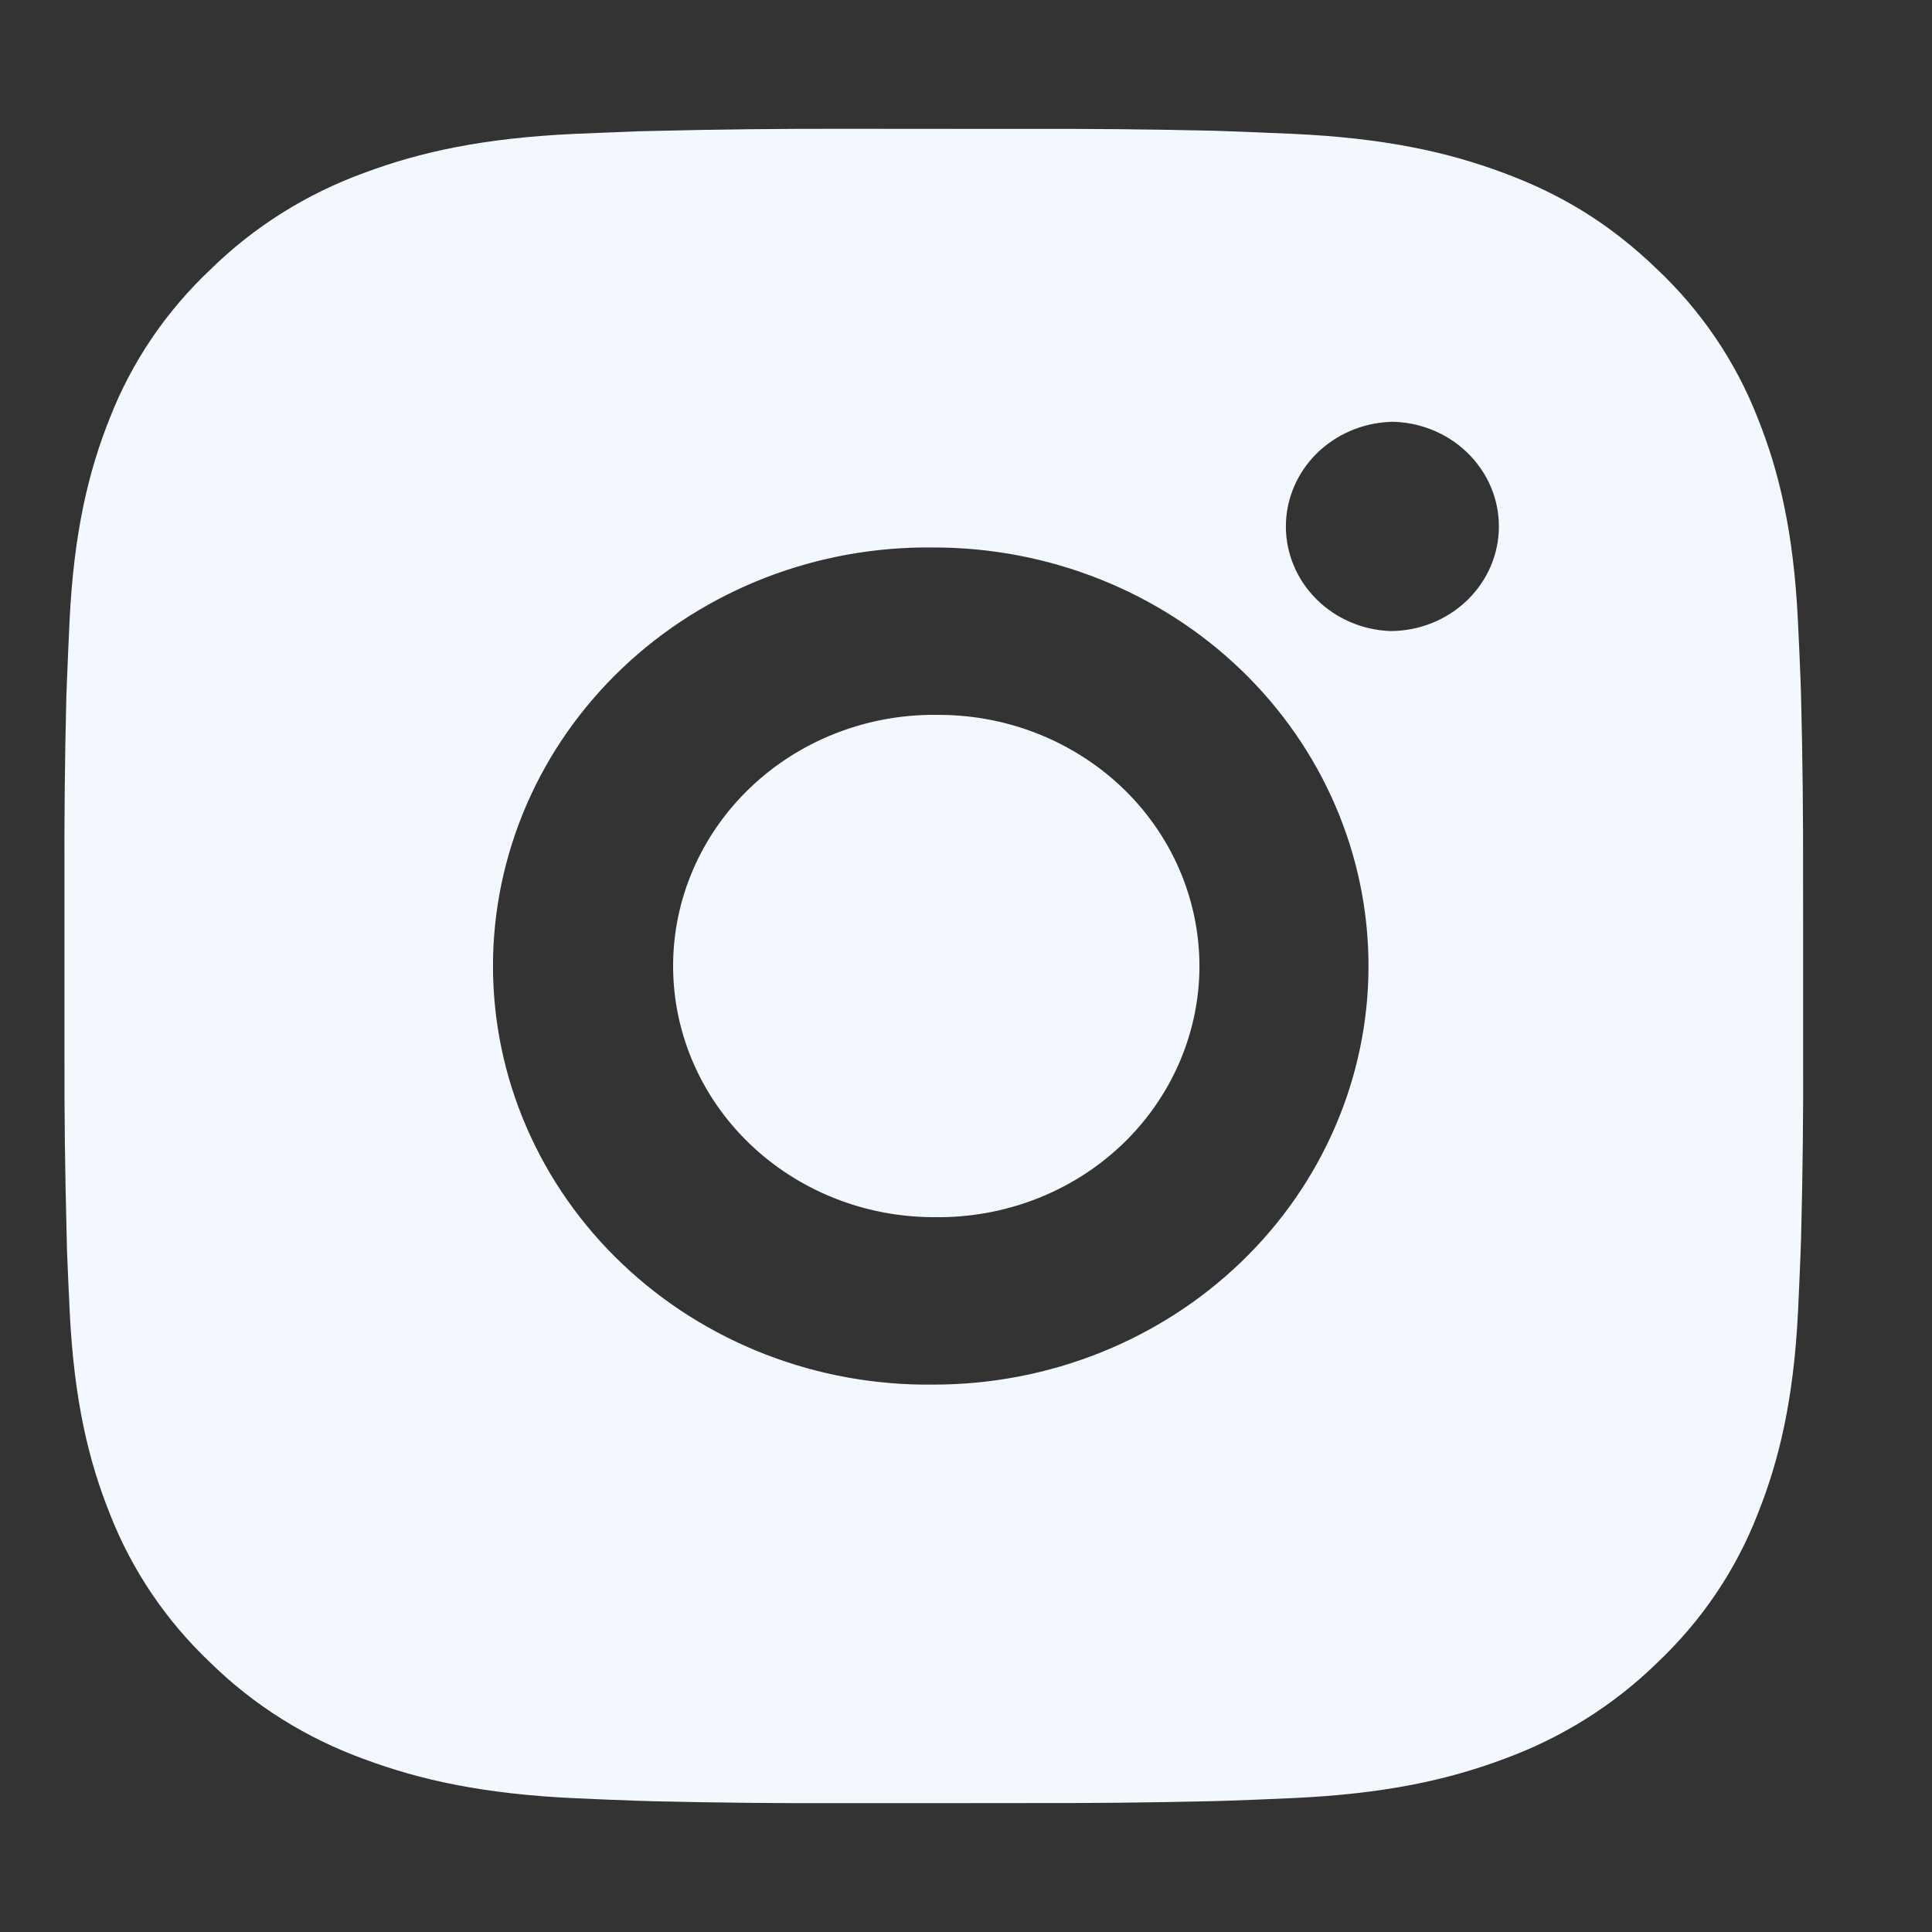 <svg width="30" height="30" viewBox="0 0 30 30" fill="none" xmlns="http://www.w3.org/2000/svg">
<rect x="0" y="0" width="30" height="30" fill="#333333" stroke="none"/>
<g id="ri:instagram-fill">
<path id="Vector" d="M15.888 2.002C16.873 1.998 17.858 2.007 18.843 2.03L19.105 2.039C19.407 2.05 19.705 2.063 20.066 2.078C21.502 2.143 22.482 2.362 23.342 2.683C24.233 3.013 24.984 3.46 25.734 4.183C26.421 4.832 26.952 5.618 27.291 6.485C27.624 7.313 27.851 8.258 27.918 9.641C27.935 9.987 27.948 10.276 27.959 10.567L27.967 10.819C27.991 11.767 28.001 12.715 27.998 13.664L27.999 14.633V16.336C28.003 17.285 27.992 18.233 27.968 19.182L27.96 19.434C27.949 19.725 27.936 20.012 27.92 20.36C27.852 21.743 27.623 22.686 27.291 23.515C26.953 24.383 26.422 25.169 25.734 25.818C25.059 26.479 24.243 26.99 23.342 27.317C22.482 27.638 21.502 27.856 20.066 27.921C19.705 27.937 19.407 27.95 19.105 27.96L18.843 27.968C17.858 27.991 16.873 28.001 15.888 27.998L14.881 27.999H13.114C12.129 28.003 11.143 27.993 10.159 27.97L9.897 27.962C9.576 27.951 9.256 27.938 8.936 27.923C7.499 27.858 6.519 27.637 5.658 27.317C4.757 26.991 3.941 26.48 3.267 25.818C2.58 25.169 2.049 24.382 1.709 23.515C1.376 22.686 1.149 21.743 1.082 20.36C1.067 20.051 1.053 19.743 1.041 19.434L1.035 19.182C1.01 18.233 0.998 17.285 1.001 16.336V13.664C0.997 12.715 1.007 11.767 1.03 10.819L1.04 10.567C1.051 10.276 1.064 9.987 1.08 9.641C1.148 8.257 1.375 7.315 1.708 6.485C2.047 5.618 2.58 4.832 3.269 4.184C3.942 3.522 4.758 3.01 5.658 2.683C6.519 2.362 7.498 2.143 8.936 2.078L9.897 2.039L10.159 2.033C11.143 2.009 12.128 1.998 13.112 2L15.888 2.002ZM14.5 8.501C13.606 8.489 12.718 8.648 11.888 8.969C11.058 9.291 10.303 9.767 9.666 10.372C9.029 10.977 8.523 11.697 8.178 12.492C7.833 13.287 7.655 14.139 7.655 15.001C7.655 15.862 7.833 16.715 8.178 17.509C8.523 18.304 9.029 19.024 9.666 19.629C10.303 20.234 11.058 20.71 11.888 21.032C12.718 21.353 13.606 21.512 14.5 21.5C16.29 21.5 18.007 20.815 19.273 19.596C20.539 18.377 21.25 16.724 21.25 15C21.25 13.276 20.539 11.623 19.273 10.404C18.007 9.185 16.29 8.501 14.5 8.501ZM14.5 11.101C15.038 11.092 15.573 11.185 16.073 11.377C16.572 11.569 17.028 11.854 17.412 12.217C17.796 12.58 18.101 13.013 18.309 13.491C18.517 13.969 18.624 14.482 18.625 15C18.625 15.518 18.517 16.031 18.309 16.509C18.101 16.987 17.796 17.42 17.413 17.783C17.029 18.146 16.574 18.432 16.074 18.623C15.574 18.815 15.039 18.909 14.501 18.9C13.427 18.9 12.397 18.489 11.638 17.758C10.878 17.026 10.452 16.034 10.452 15C10.452 13.966 10.878 12.974 11.638 12.242C12.397 11.511 13.427 11.1 14.501 11.1L14.5 11.101ZM21.587 6.551C21.152 6.568 20.74 6.747 20.438 7.049C20.136 7.352 19.967 7.755 19.967 8.175C19.967 8.595 20.136 8.998 20.438 9.301C20.74 9.604 21.152 9.782 21.587 9.799C22.035 9.799 22.464 9.628 22.78 9.323C23.097 9.018 23.275 8.605 23.275 8.174C23.275 7.743 23.097 7.33 22.78 7.025C22.464 6.72 22.035 6.549 21.587 6.549V6.551Z" fill="#F3F8FF"/>
</g>
</svg>
